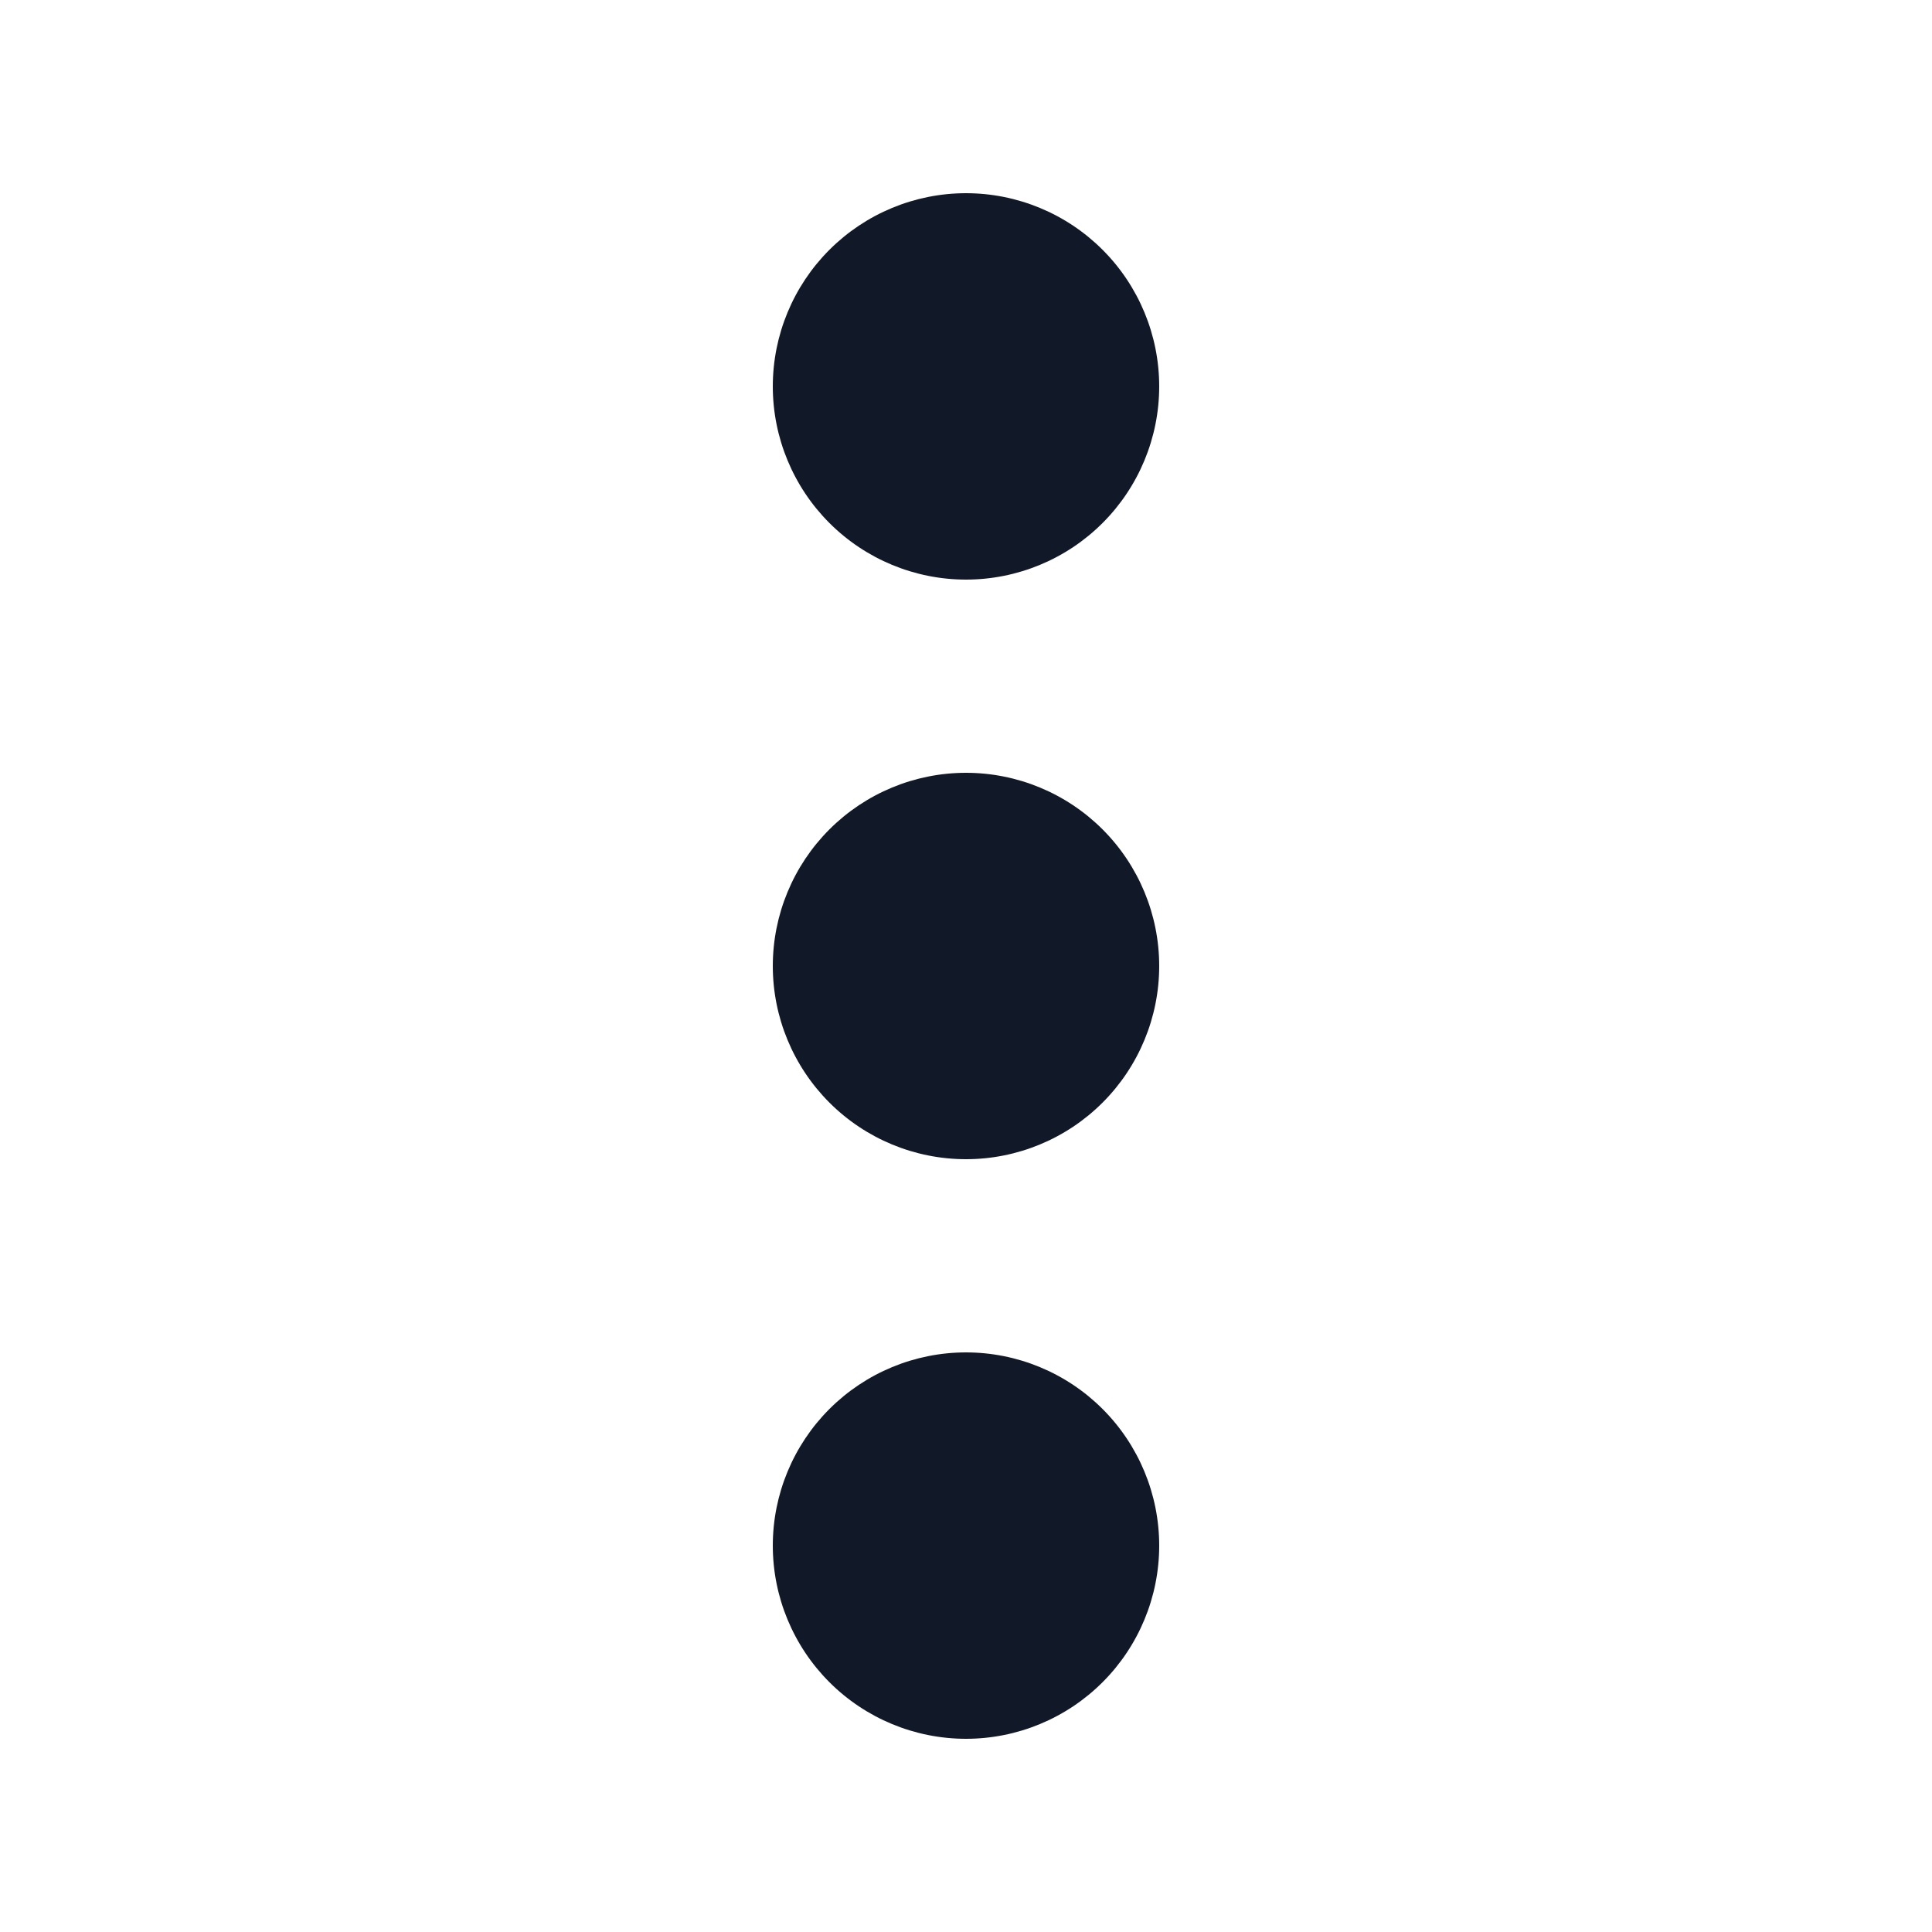 <svg width="20" height="20" viewBox="0 0 20 20" fill="none" xmlns="http://www.w3.org/2000/svg">
<path d="M10 6C9.47 6 8.961 5.789 8.586 5.414C8.211 5.039 8 4.53 8 4C8 3.47 8.211 2.961 8.586 2.586C8.961 2.211 9.47 2 10 2C10.53 2 11.039 2.211 11.414 2.586C11.789 2.961 12 3.47 12 4C12 4.53 11.789 5.039 11.414 5.414C11.039 5.789 10.53 6 10 6ZM10 12C9.47 12 8.961 11.789 8.586 11.414C8.211 11.039 8 10.53 8 10C8 9.47 8.211 8.961 8.586 8.586C8.961 8.211 9.47 8 10 8C10.53 8 11.039 8.211 11.414 8.586C11.789 8.961 12 9.47 12 10C12 10.53 11.789 11.039 11.414 11.414C11.039 11.789 10.53 12 10 12ZM10 18C9.47 18 8.961 17.789 8.586 17.414C8.211 17.039 8 16.53 8 16C8 15.47 8.211 14.961 8.586 14.586C8.961 14.211 9.47 14 10 14C10.53 14 11.039 14.211 11.414 14.586C11.789 14.961 12 15.47 12 16C12 16.53 11.789 17.039 11.414 17.414C11.039 17.789 10.53 18 10 18Z" fill="#111928"/>
</svg>
